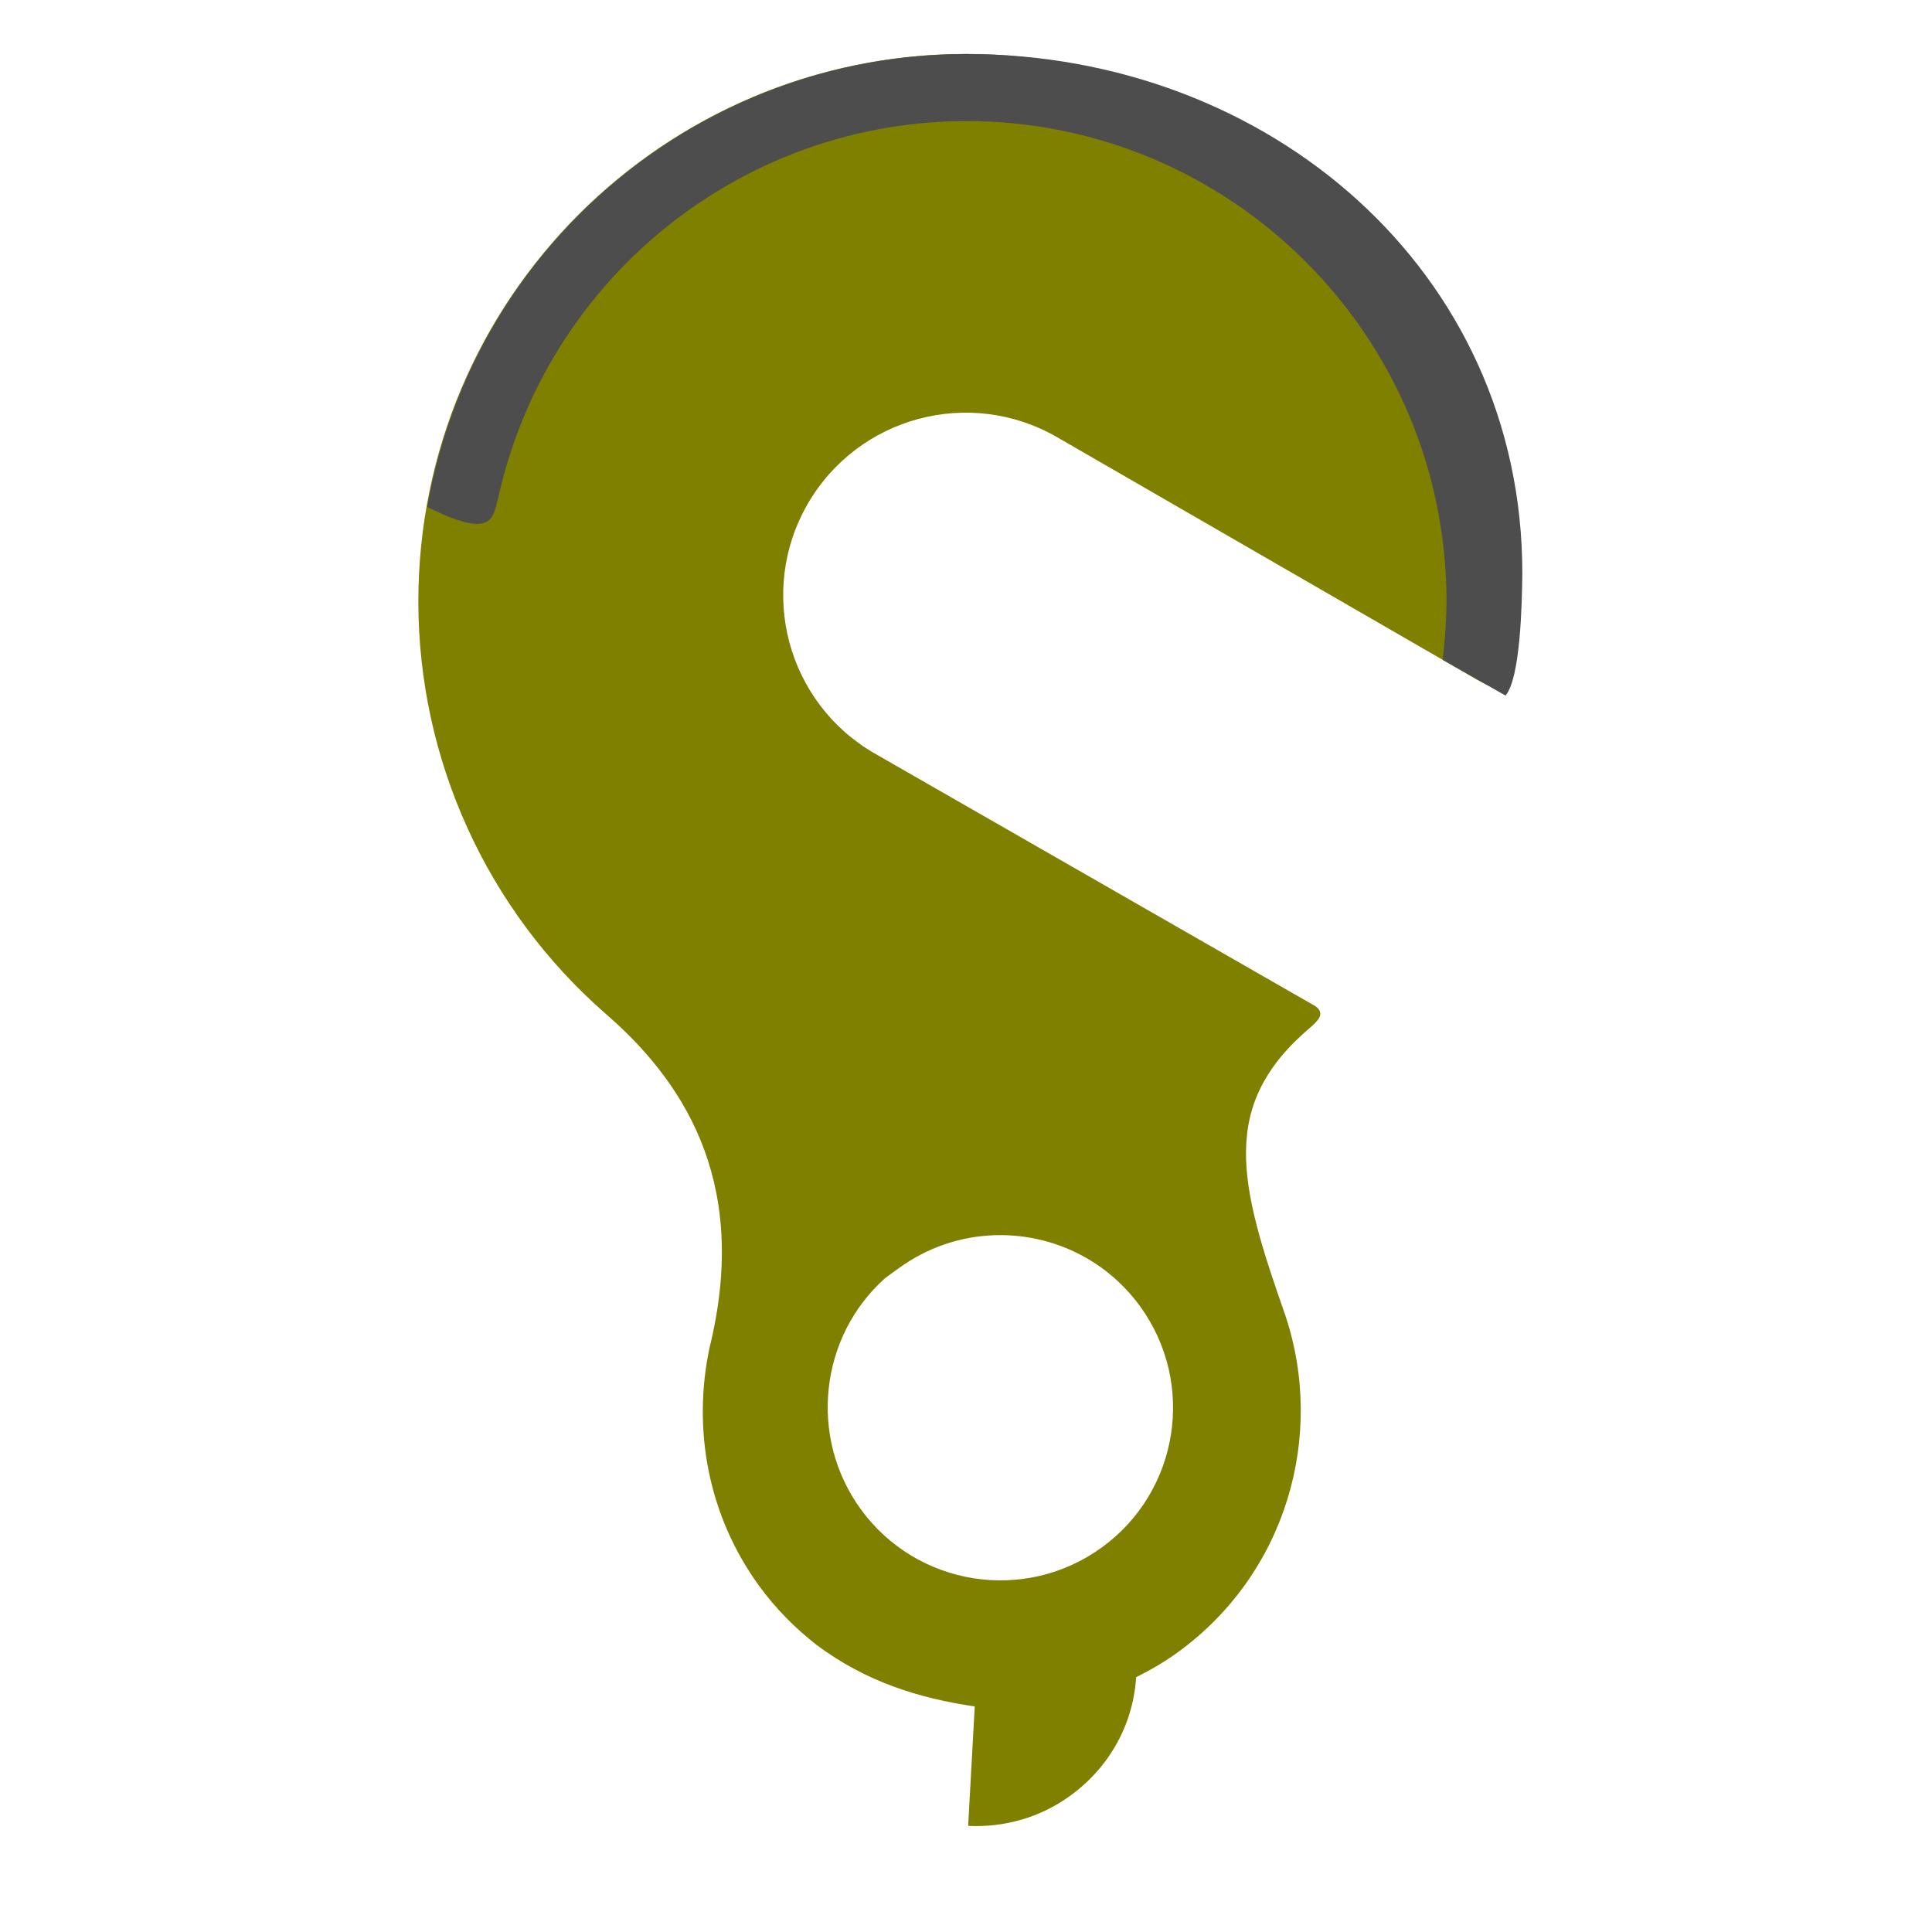 <?xml version="1.0" encoding="UTF-8" standalone="no"?>
<!-- Created with Inkscape (http://www.inkscape.org/) -->

<svg
   width="200"
   height="200"
   id="svg2"
   version="1.1"
   sodipodi:docname="rdrop_hood.svg"
   inkscape:version="1.2.2 (b0a8486541, 2022-12-01)"
   xmlns:inkscape="http://www.inkscape.org/namespaces/inkscape"
   xmlns:sodipodi="http://sodipodi.sourceforge.net/DTD/sodipodi-0.dtd"
   xmlns="http://www.w3.org/2000/svg"
   xmlns:svg="http://www.w3.org/2000/svg"
   xmlns:rdf="http://www.w3.org/1999/02/22-rdf-syntax-ns#"
   xmlns:cc="http://creativecommons.org/ns#"
   xmlns:dc="http://purl.org/dc/elements/1.1/">
  <sodipodi:namedview
     id="namedview7"
     pagecolor="#ffffff"
     bordercolor="#666666"
     borderopacity="1.0"
     inkscape:showpageshadow="2"
     inkscape:pageopacity="0.0"
     inkscape:pagecheckerboard="0"
     inkscape:deskcolor="#d1d1d1"
     showgrid="false"
     inkscape:zoom="3.7688791"
     inkscape:cx="24.14511"
     inkscape:cy="58.770789"
     inkscape:window-width="1920"
     inkscape:window-height="1009"
     inkscape:window-x="0"
     inkscape:window-y="34"
     inkscape:window-maximized="1"
     inkscape:current-layer="svg2" />
  <defs
     id="defs4" />
  <path
     id="path3064"
     style="fill:#808000;fill-opacity:1;stroke:none"
     d="M 100,5.588 C 68.689,5.588 43.306,30.97 43.307,62.281 c 0.008,16.336 7.062,31.874 19.354,42.633 8.961,7.734 14.794,18.417 10.771,34.684 -1.728,8.261 -0.207,17.196 5.145,24.562 1.739,2.393 3.759,4.407 5.982,6.145 5.156,3.827 10.577,5.49 16.346,6.348 l -0.682,12.363 c 3.646,0.175 7.378,-0.804 10.57,-3.123 4.17,-3.029 6.526,-7.528 6.82,-12.271 1.492,-0.739 2.941,-1.583 4.33,-2.592 11.206,-8.142 15.279,-22.383 11.117,-34.859 -4.797,-13.65 -6.952,-21.787 2.664,-29.877 0.592,-0.543 1.551,-1.361 0.448,-2.134 L 90.527,77.986 C 81.489,72.768 78.391,61.211 83.609,52.172 88.828,43.133 100.387,40.036 109.426,45.256 l 2.901,1.675 2.901,1.675 2.901,1.675 2.901,1.675 2.901,1.675 2.901,1.675 2.901,1.675 2.901,1.675 2.901,1.675 2.901,1.675 2.901,1.675 2.901,1.675 2.901,1.675 2.901,1.675 2.901,1.675 c 2.755,1.524 3.106,1.128 3.485,-0.495 0.561,-3.201 0.271,-4.298 0.271,-7.6 C 156.694,30.97 131.311,5.588 100,5.588 Z m 4.01,122.277 c 5.366,0.138 10.611,2.683 14.01,7.361 5.801,7.985 4.031,19.158 -3.953,24.959 -7.984,5.801 -19.16,4.032 -24.961,-3.953 -5.438,-7.485 -4.245,-17.872 2.508,-23.908 0.476,-0.367 0.946,-0.688 1.445,-1.051 2.994,-2.175 6.437,-3.287 9.877,-3.404 0.358,-0.012 0.716,-0.013 1.074,-0.004 z"
     sodipodi:nodetypes="ccccscccscscccccccccccccccccccccccccscscsscc" />
  <g
     id="layer1-3"
     transform="rotate(-36,237.81,531.216)">
    <path
       id="path3064-6"
       style="fill:#808000;fill-opacity:1;stroke:none"
       d="m 109.163,21.002 c -6.959,0.268 -13.953,1.787 -20.661,4.913 -19.197,8.953 -30.581,27.847 -30.936,47.689 -1.352,16.315 2.63,28.835 -12.062,46.014 -6.253,5.667 -10.275,13.789 -10.275,22.894 0,2.958 0.451,5.775 1.229,8.488 1.922,6.127 5.33,10.658 9.493,14.743 l -7.818,9.603 c 2.847,2.284 6.441,3.686 10.386,3.686 5.154,0 9.706,-2.255 12.732,-5.92 1.642,0.279 3.309,0.448 5.026,0.448 13.851,0 25.518,-9.127 29.484,-21.667 3.545,-14.753 12.762,-18.433 20.215,-22.895 1.298,-0.738 -0.53,-2.96 -4.914,-12.285 L 94.98,82.203 c -0.004,-0.011 -0.055,-0.025 -0.112,-0.031 -4.171,-8.944 -0.233,-19.617 8.711,-23.787 8.944,-4.171 19.506,-0.253 23.677,8.711 0.001,0.011 0.055,0.024 0.112,0.031 l 21.331,45.566 C 164.426,97.222 169.611,73.073 159.756,51.937 150.372,31.813 130.041,20.245 109.163,21.002 Z M 64.49,124.421 c 0.601,-0.017 1.17,0 1.787,0 9.869,0 17.869,8 17.869,17.869 0,9.87 -8,17.869 -17.869,17.869 -9.869,0 -17.869,-8 -17.869,-17.869 0,-9.252 7.072,-16.955 16.082,-17.869 z" />
  </g>
  <path
     id="path363"
     style="fill:#4d4d4d;stroke-width:4.195"
     d="m -63.687,25.1 a 56.693,56.693 0 0 1 -56.693,56.693 56.693,56.693 0 0 1 -56.693,-56.693 56.693,56.693 0 0 1 56.693,-56.693 56.693,56.693 0 0 1 56.693,56.693 z" />
  <path
     id="path363-1"
     style="fill:#4d4d4d;stroke-width:4.195"
     d="M 100,5.588 C 72.5,5.621 48.989,25.385 44.23,52.471 c 7.091,3.587 6.782,0.879 7.353,-0.963 0.332,-1.5 0.73,-2.974 1.191,-4.417 0.462,-1.443 0.986,-2.856 1.571,-4.236 0.585,-1.38 1.229,-2.726 1.93,-4.037 0.701,-1.31 1.459,-2.584 2.269,-3.819 0.811,-1.235 1.674,-2.43 2.587,-3.584 0.913,-1.153 1.876,-2.264 2.885,-3.33 1.009,-1.066 2.064,-2.086 3.162,-3.058 1.098,-0.972 2.239,-1.896 3.419,-2.768 1.18,-0.872 2.4,-1.693 3.655,-2.46 1.256,-0.767 2.547,-1.479 3.871,-2.133 1.324,-0.655 2.681,-1.252 4.066,-1.789 1.386,-0.537 2.8,-1.013 4.241,-1.426 1.44,-0.413 2.907,-0.762 4.395,-1.045 1.488,-0.283 2.999,-0.499 4.529,-0.646 1.53,-0.147 3.078,-0.224 4.642,-0.229 27.476,-4.3e-4 49.75,22.274 49.75,49.75 -0.03,1.934 -0.151,4.103 -0.406,6.02 l 6.513,3.704 c 1.542,-1.819 1.706,-9.484 1.738,-12.675 C 157.595,28.02 131.311,5.588 100,5.588 Z"
     sodipodi:nodetypes="cccsssssssssssssscccccc" />
  <path
     id="path997"
     style="fill:#00ffff;fill-opacity:1;stroke-width:3.762"
     d="m -18.207,42.723 a 20.787,20.787 0 0 1 -20.787,20.787 20.787,20.787 0 0 1 -20.787,-20.787 20.787,20.787 0 0 1 20.787,-20.787 20.787,20.787 0 0 1 20.787,20.787 z" />
  <path
     id="path3064-5"
     style="fill:#808000;fill-opacity:1;stroke:none"
     d="m -318.362,-244.139 c -31.311,-2.4e-4 -56.694,25.382 -56.693,56.693 0.008,16.336 7.061,31.874 19.354,42.633 8.961,7.734 14.794,18.417 10.771,34.684 -1.728,8.261 -0.207,17.196 5.145,24.563 1.739,2.393 3.759,4.407 5.982,6.145 5.156,3.827 10.577,5.49 16.346,6.348 l -0.682,12.363 c 3.646,0.175 7.378,-0.804 10.57,-3.123 4.17,-3.029 6.526,-7.528 6.82,-12.271 1.492,-0.739 2.941,-1.583 4.33,-2.592 11.206,-8.142 15.279,-22.383 11.117,-34.859 -4.797,-13.65 -6.952,-21.787 2.664,-29.877 13.263,-10.763 20.966,-26.931 20.969,-44.012 2.5e-4,-31.311 -25.382,-56.694 -56.693,-56.693 z m 2.936,122.281 c 5.733,-0.196 11.459,2.368 15.084,7.357 5.801,7.985 4.031,19.158 -3.953,24.959 -7.984,5.801 -19.16,4.032 -24.961,-3.953 -5.438,-7.485 -4.245,-17.872 2.508,-23.908 0.476,-0.367 0.946,-0.688 1.445,-1.051 2.994,-2.175 6.437,-3.287 9.877,-3.404 z"
     sodipodi:nodetypes="ccccscccscsccccsssscss" />
  <g
     id="layer1-3-3"
     transform="rotate(-36,-355.662,1050.145)">
    <path
       id="path3064-6-5"
       style="fill:#808000;fill-opacity:1;stroke:none"
       d="m 109.163,21.002 c -6.959,0.268 -13.953,1.787 -20.661,4.913 -19.197,8.953 -30.581,27.847 -30.936,47.689 -1.352,16.315 2.63,28.835 -12.062,46.014 -6.253,5.667 -10.275,13.789 -10.275,22.894 0,2.958 0.451,5.775 1.229,8.488 1.922,6.127 5.33,10.658 9.493,14.743 l -7.818,9.603 c 2.847,2.284 6.441,3.686 10.386,3.686 5.154,0 9.706,-2.255 12.732,-5.92 1.642,0.279 3.309,0.448 5.026,0.448 13.851,0 25.518,-9.127 29.484,-21.667 3.545,-14.753 12.762,-18.433 20.215,-22.895 1.298,-0.738 -0.53,-2.96 -4.914,-12.285 L 94.98,82.203 c -0.004,-0.011 -0.055,-0.025 -0.112,-0.031 -4.171,-8.944 -0.233,-19.617 8.711,-23.787 8.944,-4.171 19.506,-0.253 23.677,8.711 0.001,0.011 0.055,0.024 0.112,0.031 l 21.331,45.566 C 164.426,97.222 169.611,73.073 159.756,51.937 150.372,31.813 130.041,20.245 109.163,21.002 Z M 64.49,124.421 c 0.601,-0.017 1.17,0 1.787,0 9.869,0 17.869,8 17.869,17.869 0,9.87 -8,17.869 -17.869,17.869 -9.869,0 -17.869,-8 -17.869,-17.869 0,-9.252 7.072,-16.955 16.082,-17.869 z" />
  </g>
  <path
     id="path363-6"
     style="fill:#4d4d4d;stroke-width:4.195"
     d="m -497.913,-212.614 a 56.693,56.693 0 0 1 -56.693,56.693 56.693,56.693 0 0 1 -56.693,-56.693 56.693,56.693 0 0 1 56.693,-56.693 56.693,56.693 0 0 1 56.693,56.693 z" />
  <path
     id="path1078-2"
     style="fill:#ff0000;stroke-width:3.434"
     d="m -308.936,-204.472 a 18.898,18.898 0 0 0 -25.816,6.917 18.898,18.898 0 0 0 6.918,25.814 l 72.484,41.849 18.898,-32.731 z" />
  <path
     id="path997-9"
     style="fill:#00ffff;fill-opacity:1;stroke-width:3.762"
     d="m -436.568,-207.004 a 20.787,20.787 0 0 1 -20.787,20.787 20.787,20.787 0 0 1 -20.787,-20.787 20.787,20.787 0 0 1 20.787,-20.787 20.787,20.787 0 0 1 20.787,20.787 z" />
  <path
     style="fill:#ff0000;fill-opacity:1;stroke-width:3.78"
     d="M 165.956,73.768 103.875,36.545"
     id="path15220" />
</svg>
